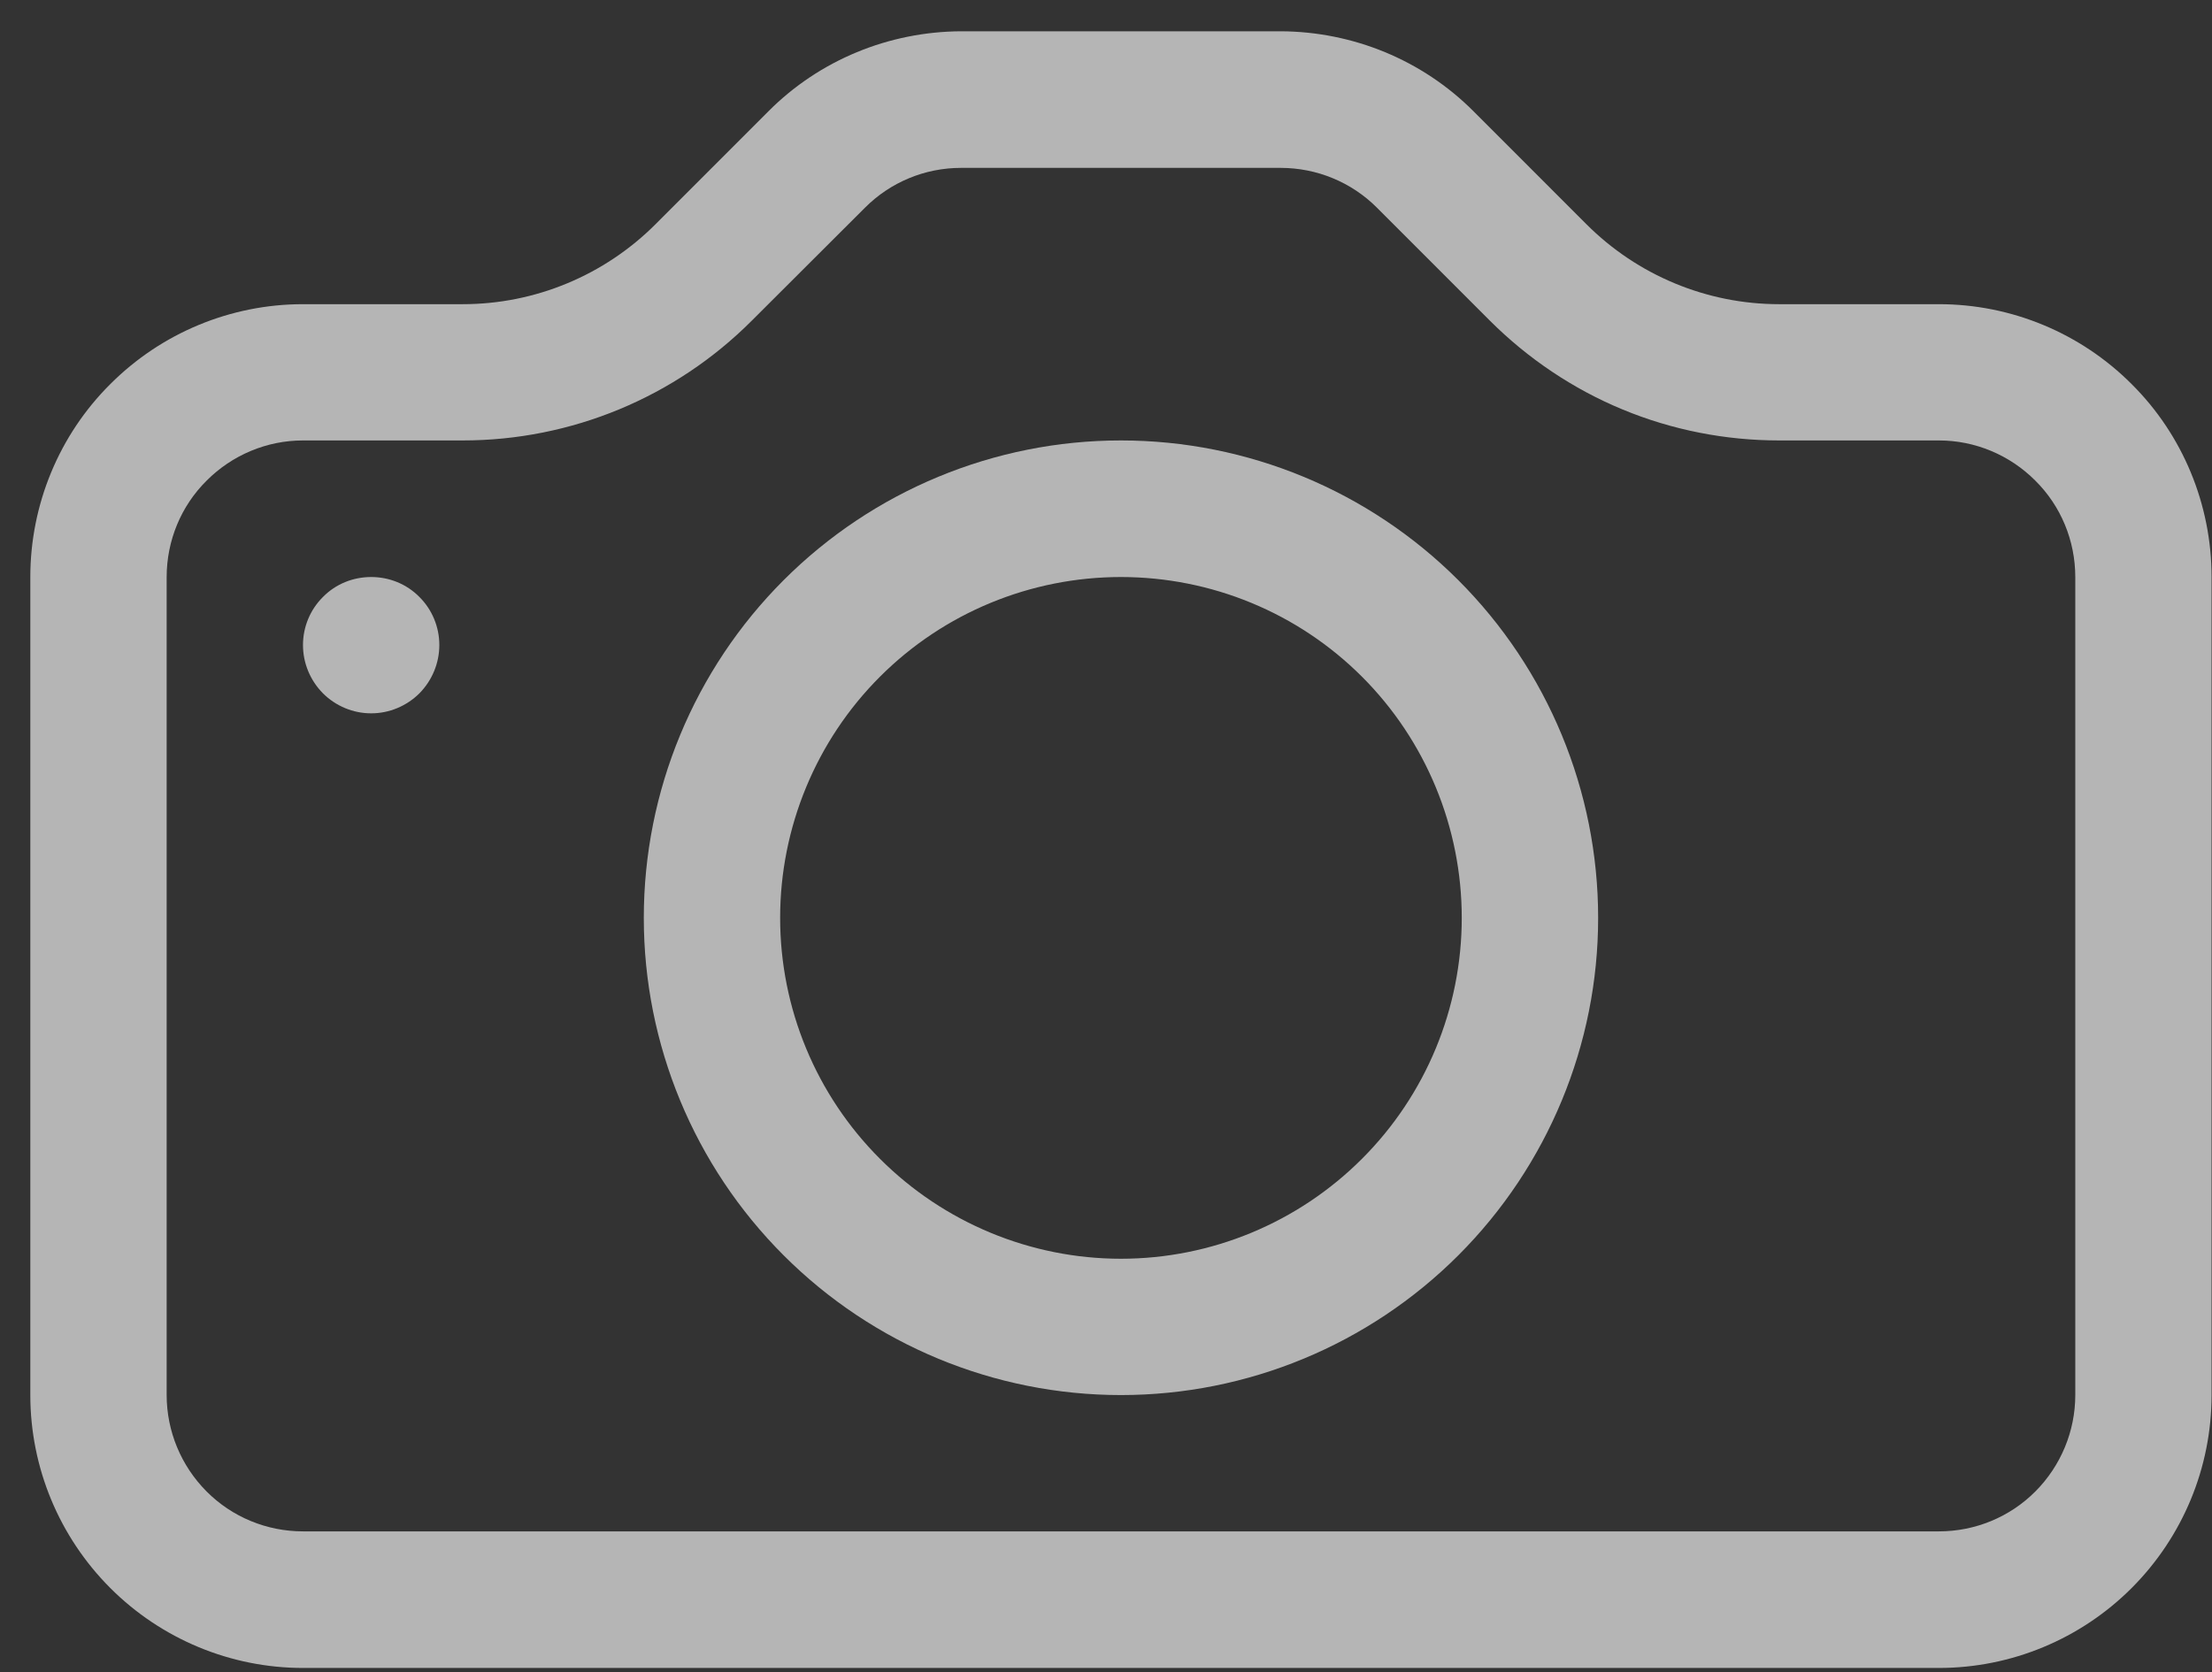 <svg width="41" height="31" viewBox="0 0 41 31" fill="none" xmlns="http://www.w3.org/2000/svg">
<rect x="0" y="0" width="41" height="31" fill="#333333" stroke="none"/>
<g opacity="0.8">
<path opacity="0.8" d="M38.466 25.862C38.466 26.53 38.199 27.175 37.725 27.65C37.252 28.125 36.609 28.389 35.938 28.389H5.616C4.946 28.389 4.303 28.125 3.83 27.65C3.356 27.175 3.089 26.53 3.089 25.862V10.697C3.089 10.023 3.356 9.379 3.83 8.91C4.303 8.435 4.946 8.165 5.616 8.165H8.578C10.587 8.165 12.514 7.368 13.935 5.944L16.032 3.851C16.505 3.376 17.145 3.112 17.813 3.112H23.736C24.407 3.112 25.049 3.376 25.523 3.851L27.615 5.944C28.319 6.647 29.155 7.21 30.075 7.591C30.995 7.972 31.981 8.165 32.977 8.165H35.938C36.609 8.165 37.252 8.435 37.725 8.91C38.199 9.379 38.466 10.023 38.466 10.697V25.862ZM5.616 5.639C4.276 5.639 2.991 6.172 2.043 7.122C1.095 8.065 0.562 9.355 0.562 10.697V25.862C0.562 27.204 1.095 28.488 2.043 29.438C2.991 30.387 4.276 30.921 5.616 30.921H35.938C37.279 30.921 38.564 30.387 39.512 29.438C40.46 28.488 40.992 27.204 40.992 25.862V10.697C40.992 9.355 40.46 8.065 39.512 7.122C38.564 6.172 37.279 5.639 35.938 5.639H32.977C31.637 5.639 30.352 5.105 29.404 4.156L27.312 2.063C26.364 1.113 25.079 0.586 23.739 0.58H17.816C16.475 0.586 15.19 1.113 14.243 2.063L12.151 4.156C11.203 5.105 9.918 5.639 8.578 5.639H5.616Z" fill="white"/>
<path opacity="0.8" d="M20.777 23.335C19.102 23.335 17.495 22.667 16.311 21.483C15.126 20.299 14.46 18.693 14.46 17.016C14.46 15.34 15.126 13.728 16.311 12.544C17.495 11.36 19.102 10.697 20.777 10.697C22.453 10.697 24.06 11.36 25.244 12.544C26.429 13.728 27.094 15.34 27.094 17.016C27.094 18.693 26.429 20.299 25.244 21.483C24.06 22.667 22.453 23.335 20.777 23.335ZM20.777 25.862C23.123 25.862 25.372 24.93 27.031 23.271C28.69 21.612 29.622 19.361 29.622 17.016C29.622 14.666 28.69 12.415 27.031 10.756C25.372 9.097 23.123 8.165 20.777 8.165C18.432 8.165 16.182 9.097 14.524 10.756C12.865 12.415 11.933 14.666 11.933 17.016C11.933 19.361 12.865 21.612 14.524 23.271C16.182 24.93 18.432 25.862 20.777 25.862ZM8.143 11.957C8.143 12.292 8.01 12.614 7.773 12.854C7.536 13.089 7.215 13.224 6.88 13.224C6.544 13.224 6.223 13.089 5.987 12.854C5.749 12.614 5.616 12.292 5.616 11.957C5.616 11.623 5.749 11.301 5.987 11.066C6.223 10.826 6.544 10.697 6.88 10.697C7.215 10.697 7.536 10.826 7.773 11.066C8.01 11.301 8.143 11.623 8.143 11.957Z" fill="white"/>
</g>
</svg>

